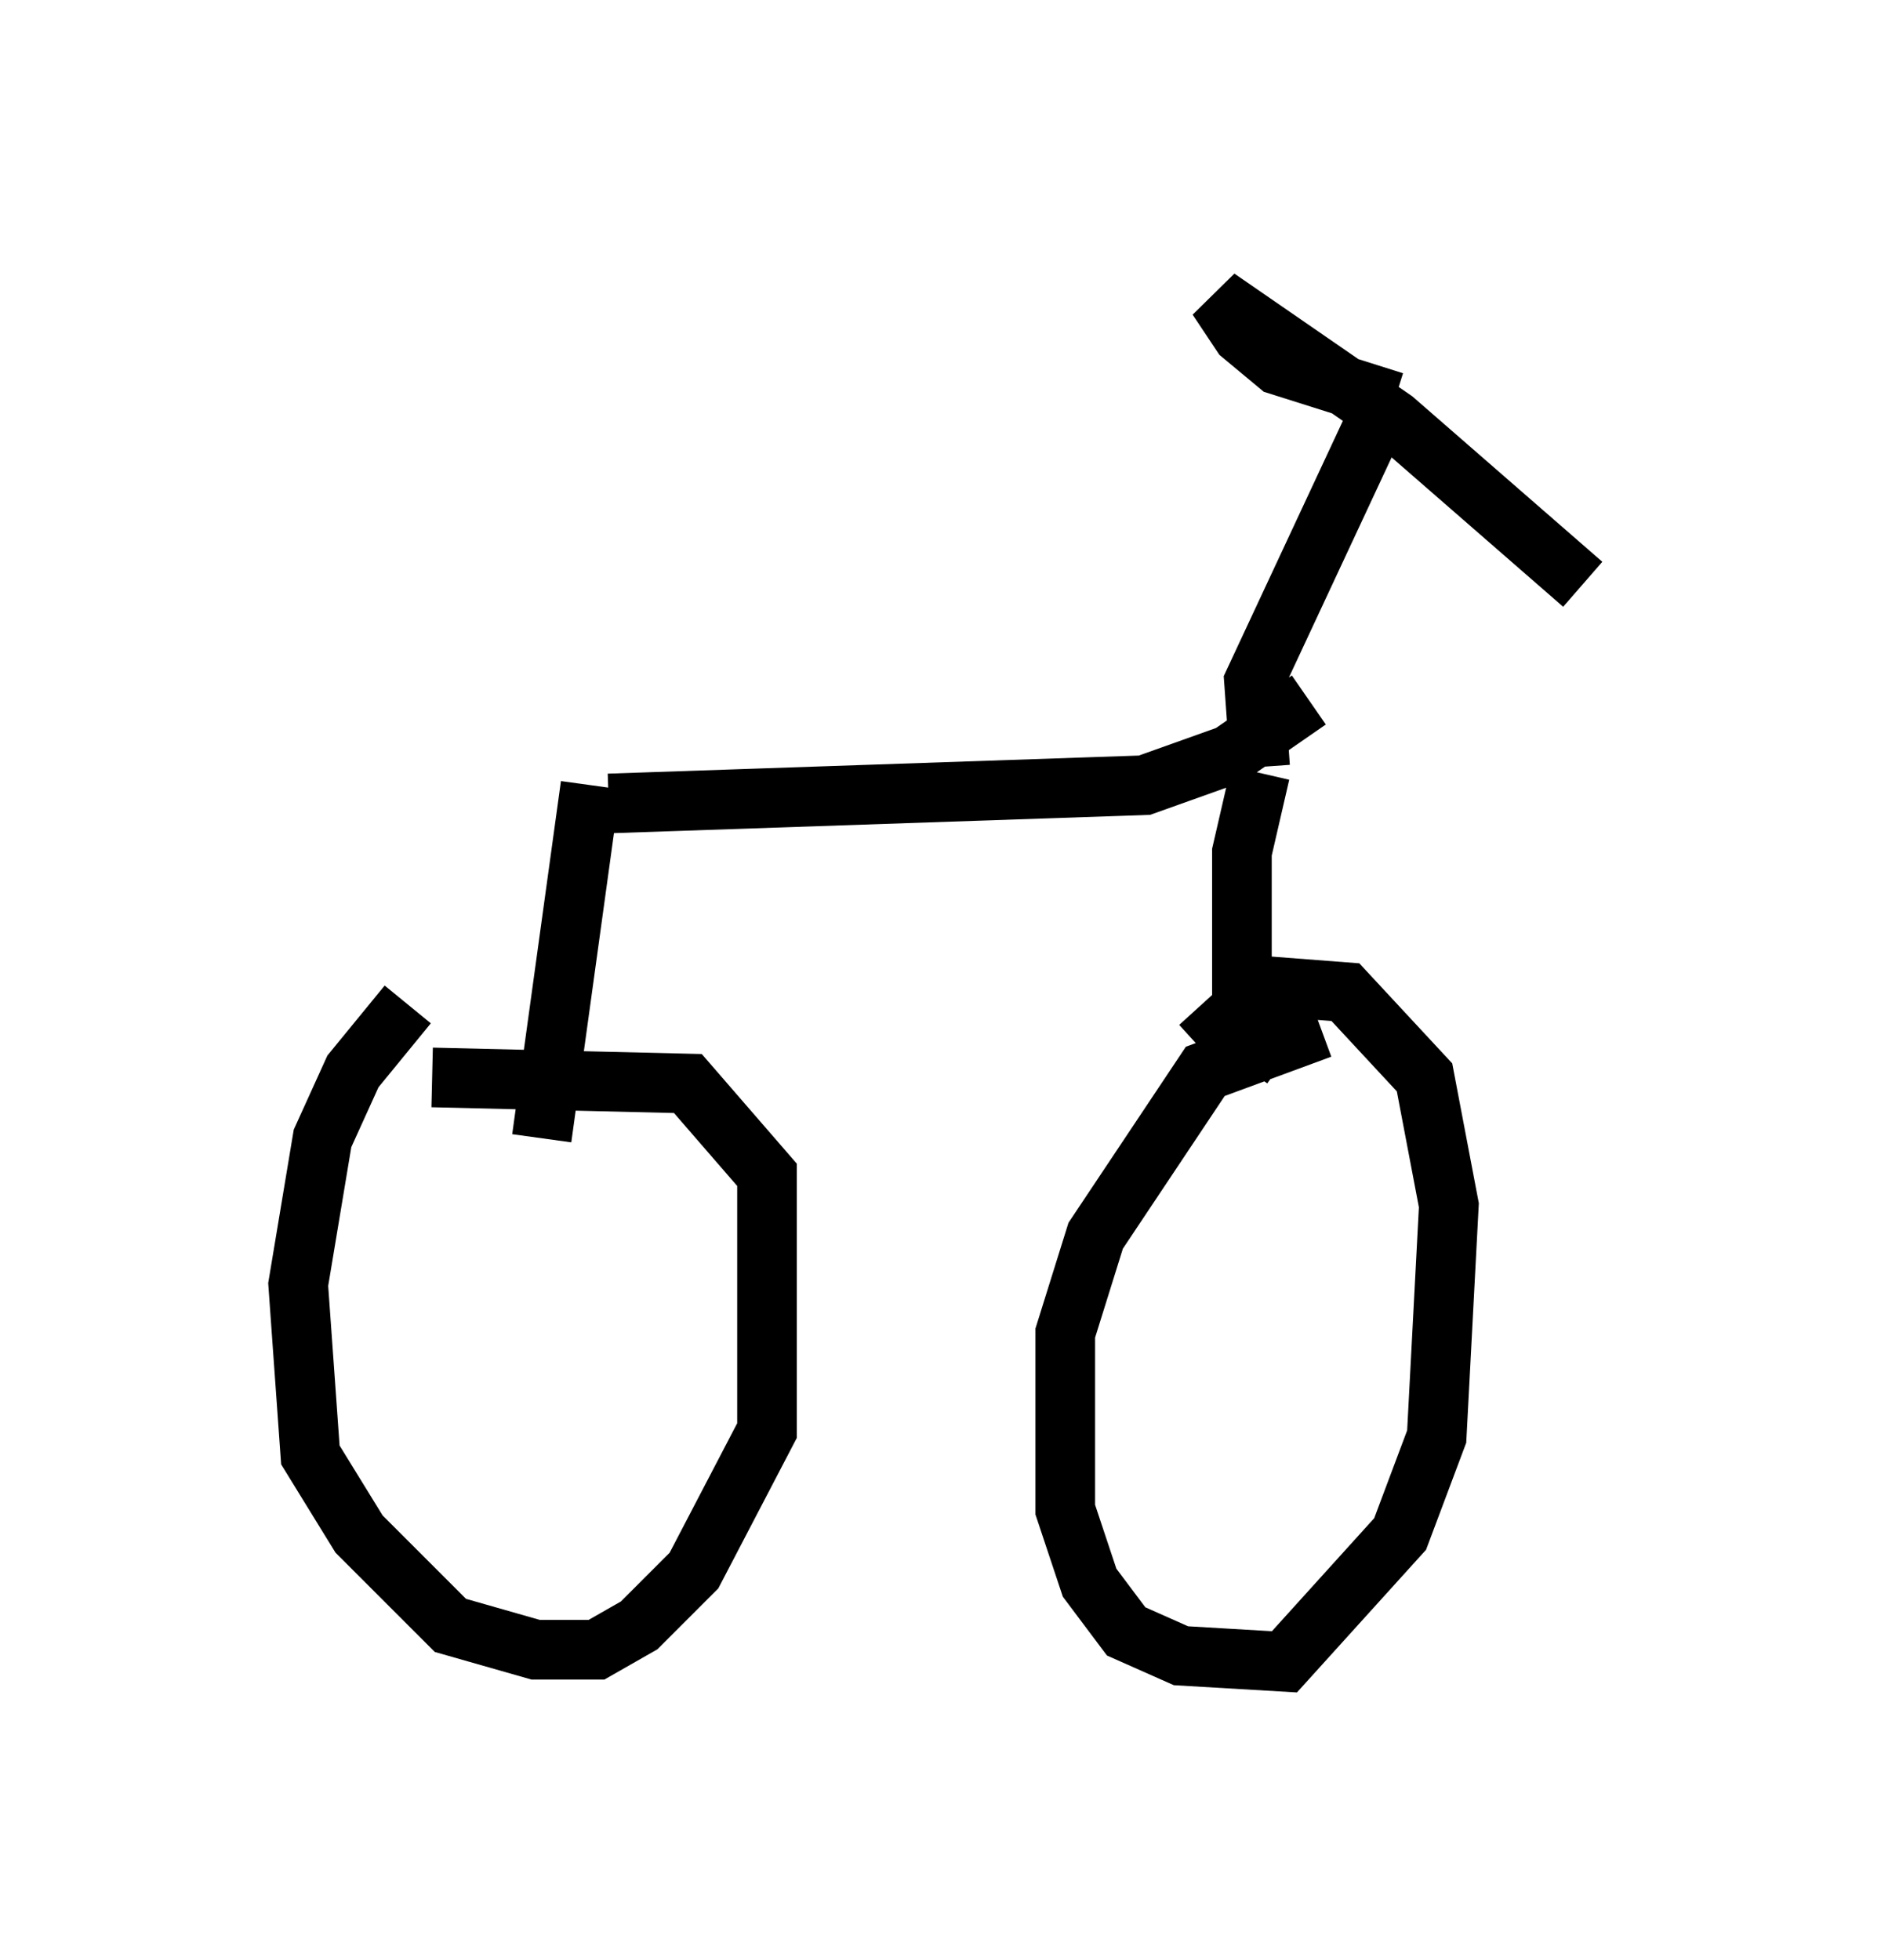 <?xml version="1.0" encoding="utf-8" ?>
<svg baseProfile="full" height="32.867" version="1.1" width="31.54" xmlns="http://www.w3.org/2000/svg" xmlns:ev="http://www.w3.org/2001/xml-events" xmlns:xlink="http://www.w3.org/1999/xlink"><defs /><rect fill="white" height="32.867" width="31.54" x="0" y="0" /><path d="M9.083, 16.638 m-2.246, 0.204 l-0.919, 1.123 -0.51, 1.123 l-0.408, 2.45 0.204, 2.858 l0.817, 1.327 1.531, 1.531 l1.429, 0.408 1.021, 0.0 l0.715, -0.408 0.919, -0.919 l1.225, -2.348 0.0, -4.288 l-1.327, -1.531 -4.288, -0.102 m14.904, -0.817 l-1.94, 0.715 -1.838, 2.756 l-0.51, 1.633 0.0, 2.96 l0.408, 1.225 0.613, 0.817 l0.919, 0.408 1.735, 0.102 l1.94, -2.144 0.613, -1.633 l0.204, -3.879 -0.408, -2.144 l-1.327, -1.429 -1.327, -0.102 l-1.123, 1.021 m-11.025, 1.531 l0.817, -5.921 m11.638, 4.594 l-0.715, -0.51 0.0, -2.96 l0.306, -1.327 m-10.923, 0.51 l8.983, -0.306 1.429, -0.51 l1.327, -0.919 m-0.817, 1.123 l-0.102, -1.429 2.144, -4.594 m0.204, -0.102 l-1.94, -0.613 -0.613, -0.51 l-0.408, -0.613 2.96, 2.042 l3.165, 2.756 " fill="none" stroke="black" stroke-width="1" /></svg>